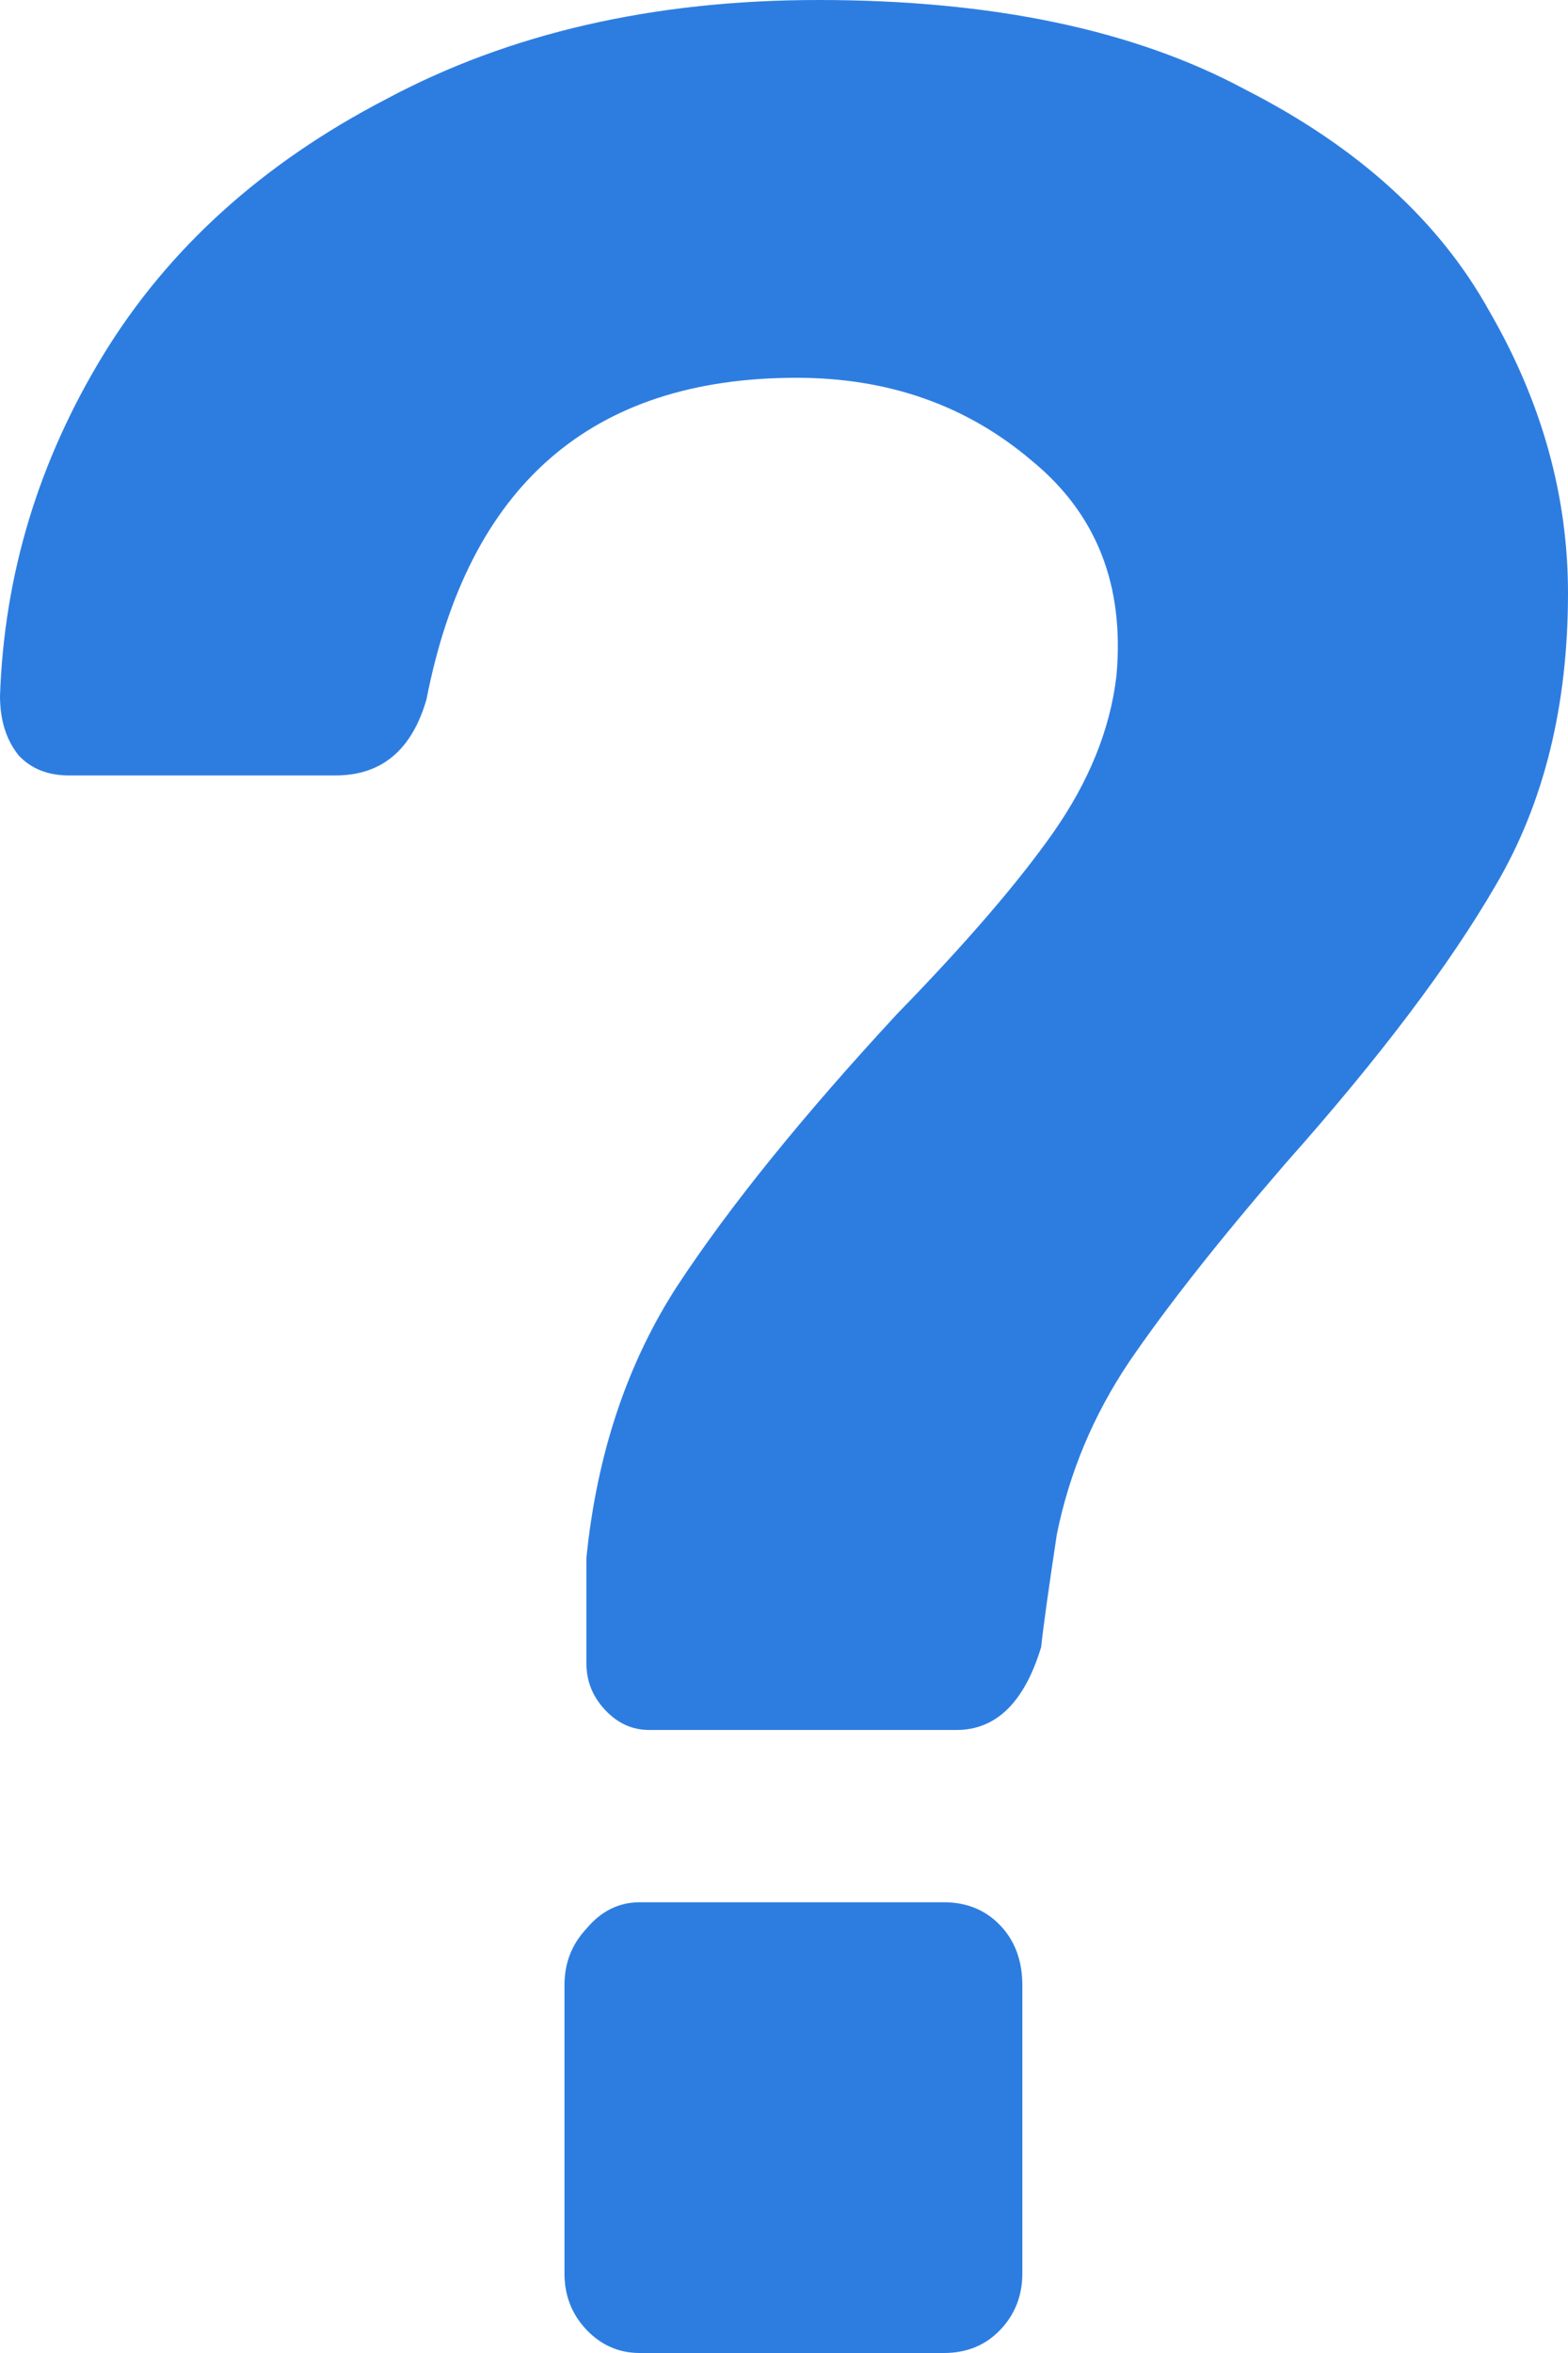 <svg width="6" height="9" viewBox="0 0 6 9" fill="none" xmlns="http://www.w3.org/2000/svg">
<path d="M2.484 6.617C2.42 6.617 2.364 6.592 2.316 6.541C2.268 6.49 2.244 6.431 2.244 6.363V5.958C2.284 5.561 2.4 5.214 2.592 4.918C2.792 4.614 3.072 4.268 3.432 3.879C3.696 3.608 3.896 3.376 4.032 3.182C4.168 2.987 4.248 2.789 4.272 2.586C4.304 2.239 4.196 1.965 3.948 1.762C3.7 1.551 3.4 1.445 3.048 1.445C2.264 1.445 1.792 1.855 1.632 2.675C1.576 2.869 1.46 2.966 1.284 2.966H0.264C0.184 2.966 0.12 2.941 0.072 2.89C0.024 2.831 0 2.755 0 2.662C0.016 2.197 0.148 1.762 0.396 1.356C0.644 0.951 1.004 0.625 1.476 0.38C1.948 0.127 2.5 0 3.132 0C3.796 0 4.34 0.114 4.764 0.342C5.196 0.562 5.508 0.845 5.7 1.192C5.9 1.538 6 1.897 6 2.269C6 2.7 5.908 3.072 5.724 3.385C5.548 3.689 5.28 4.044 4.92 4.449C4.664 4.745 4.464 4.999 4.32 5.21C4.184 5.413 4.092 5.632 4.044 5.869C4.012 6.08 3.992 6.224 3.984 6.3C3.92 6.511 3.812 6.617 3.66 6.617H2.484ZM2.448 9C2.368 9 2.3 8.97 2.244 8.911C2.188 8.852 2.16 8.78 2.16 8.696V7.593C2.16 7.508 2.188 7.437 2.244 7.377C2.3 7.31 2.368 7.276 2.448 7.276H3.612C3.7 7.276 3.772 7.306 3.828 7.365C3.884 7.424 3.912 7.5 3.912 7.593V8.696C3.912 8.78 3.884 8.852 3.828 8.911C3.772 8.97 3.7 9 3.612 9H2.448Z" fill="#2D7DE1"/>
</svg>
